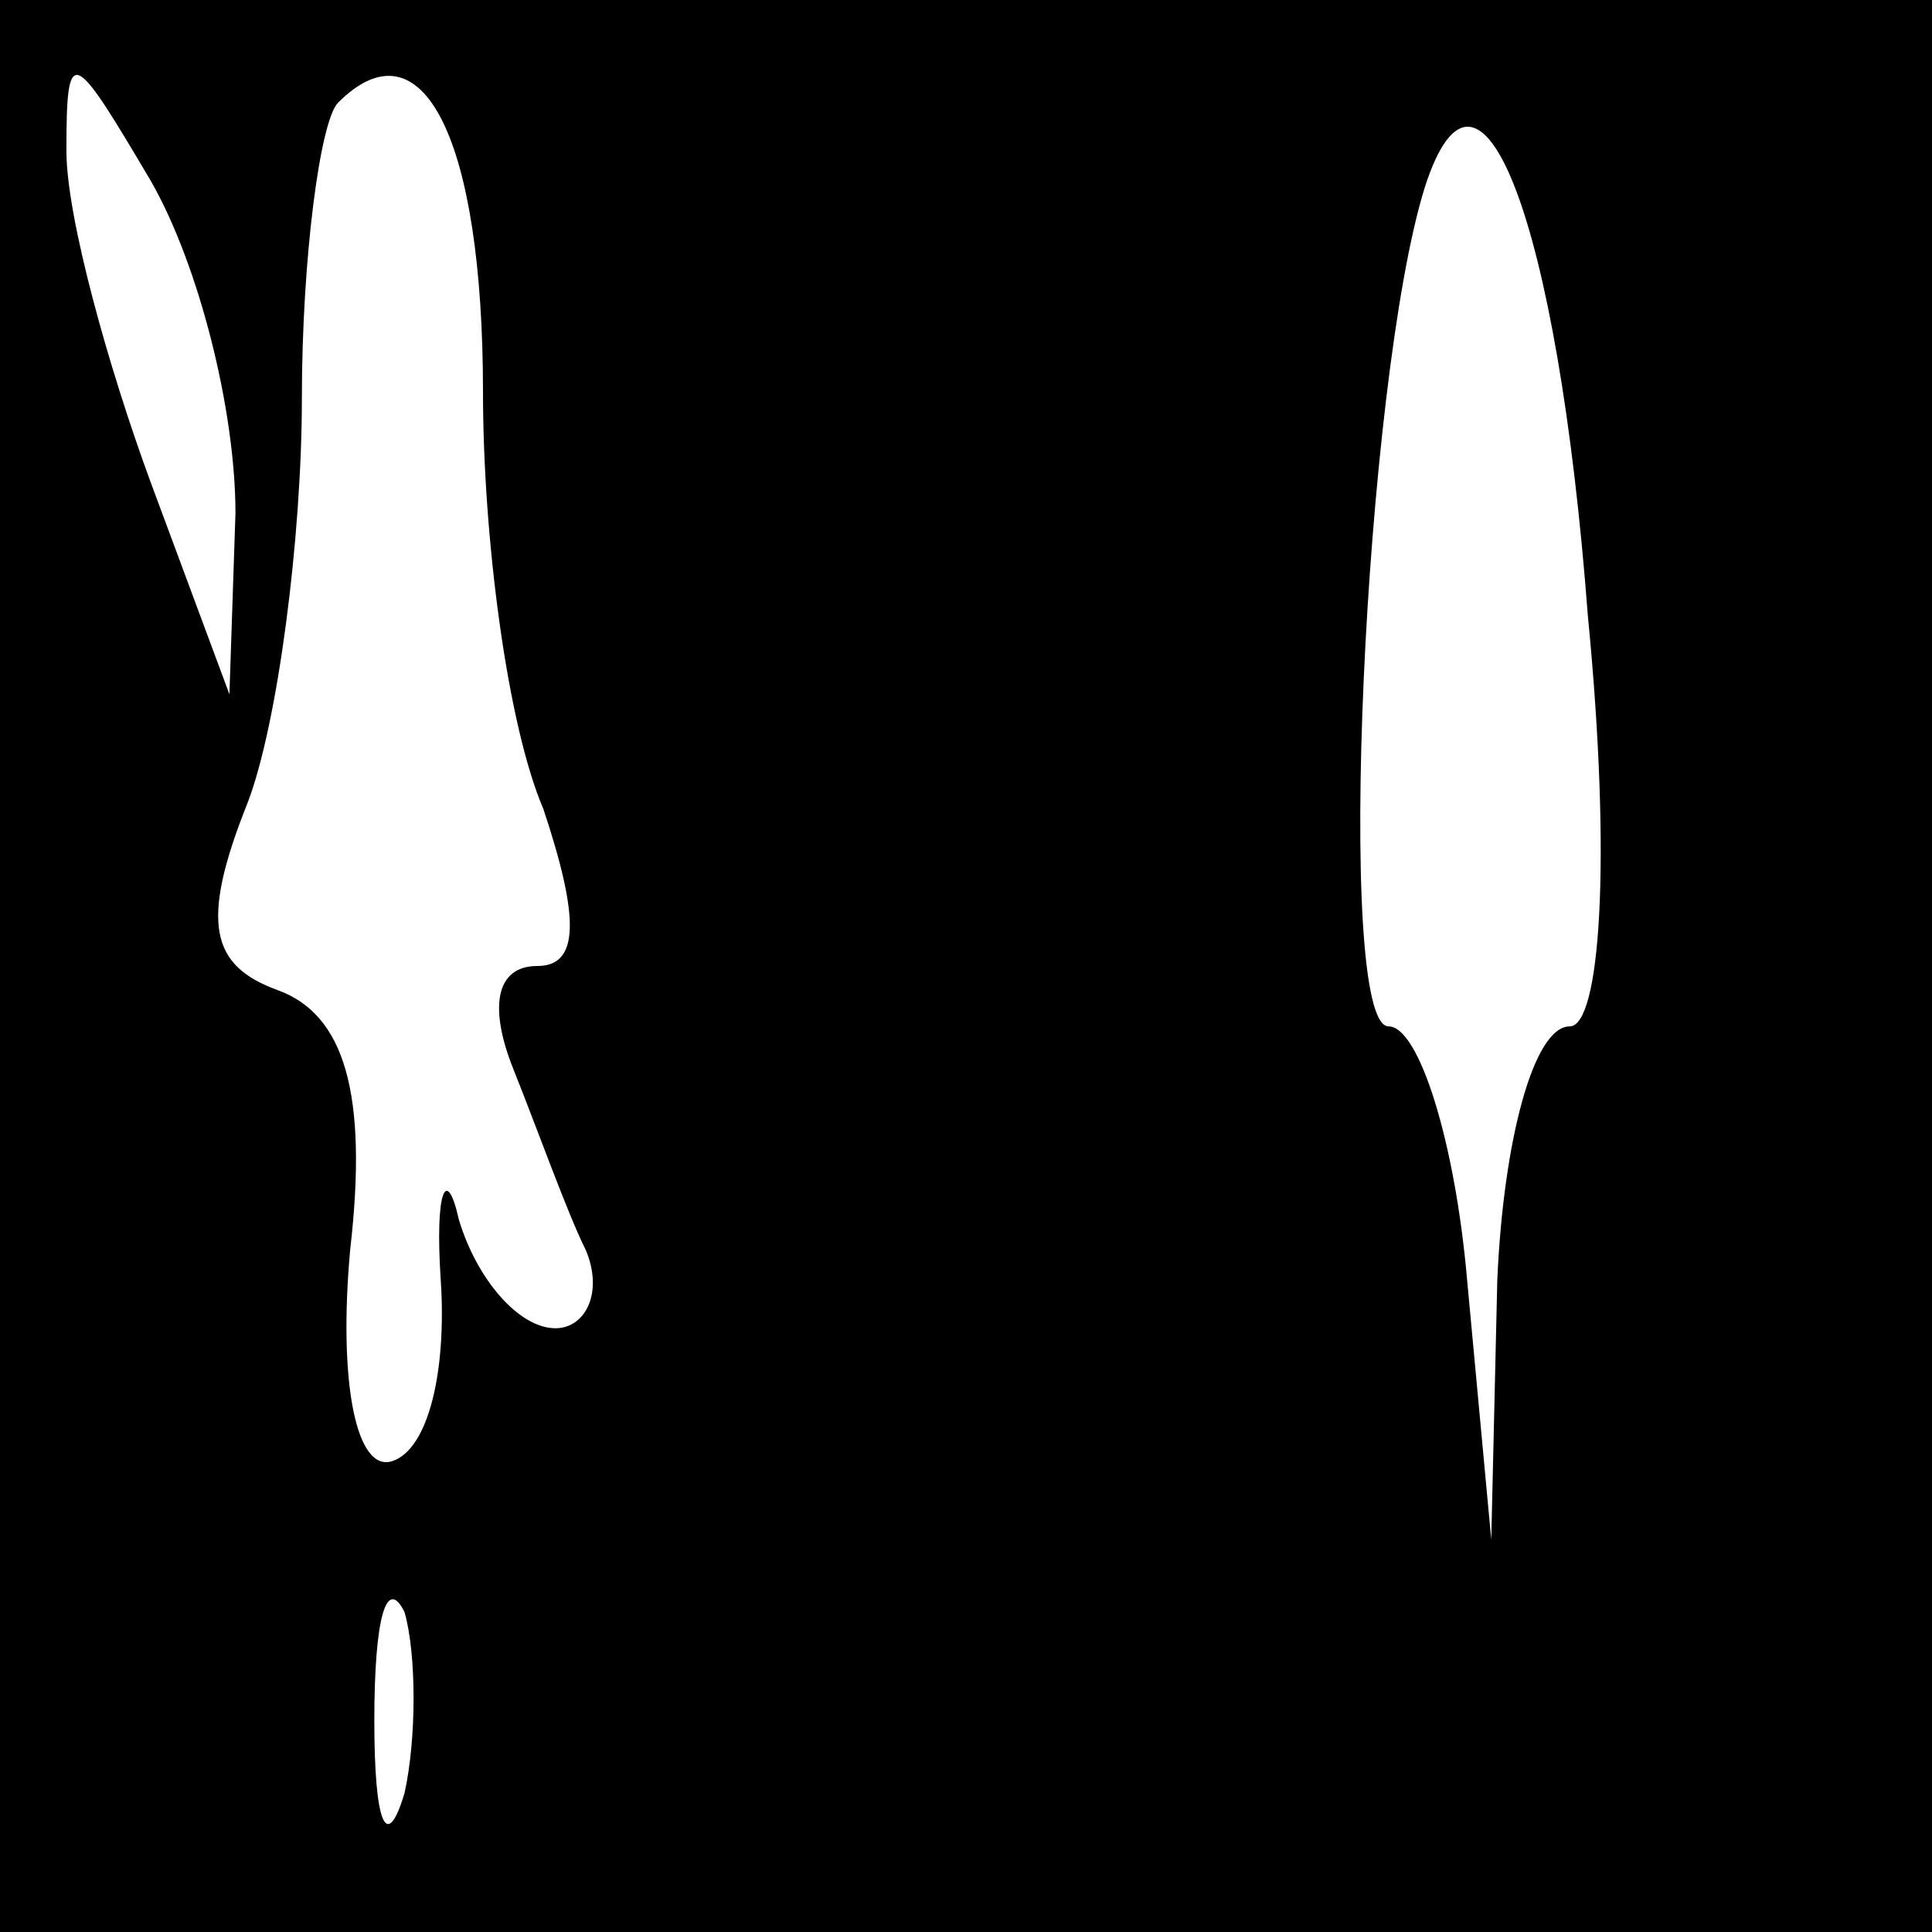 <?xml version="1.0" standalone="no"?>
<!DOCTYPE svg PUBLIC "-//W3C//DTD SVG 20010904//EN"
 "http://www.w3.org/TR/2001/REC-SVG-20010904/DTD/svg10.dtd">
<svg version="1.0" xmlns="http://www.w3.org/2000/svg"
 width="32pt" height="32pt" viewBox="0 0 32 32"
 preserveAspectRatio="xMidYMid meet">
<rect x="0" y="0" width="32" height="32" fill="#808080" stroke="none"/>
<g transform="translate(0,32) scale(0.1,-0.1)"
fill="#000000" stroke="none">
<path fill="#000000" stroke="none" d="M0 160 l0 -160 160 0 160 0 0 160 0
160 -160 0 -160 0 0 -160z"/>
<path fill="#ffffff" stroke="none" d="M39 235 l-1 -30 -13 35 c-7 19 -14 44
-14 55 0 18 1 17 14 -5 8 -14 14 -38 14 -55z"/>
<path fill="#ffffff" stroke="none" d="M80 255 c0 -24 4 -55 10 -69 6 -18 6
-26 -1 -26 -7 0 -8 -7 -4 -17 4 -10 9 -24 12 -30 3 -7 0 -13 -5 -13 -6 0 -13
8 -16 18 -2 9 -4 5 -3 -10 1 -15 -2 -28 -8 -30 -6 -2 -9 13 -7 35 3 26 -1 39
-12 43 -11 4 -13 11 -5 31 5 13 9 44 9 67 0 23 3 46 6 49 14 14 24 -6 24 -48z"/>
<path fill="#ffffff" stroke="none" d="M263 218 c4 -41 2 -68 -3 -68 -6 0 -11
-19 -12 -42 l-1 -43 -4 43 c-2 23 -8 42 -13 42 -9 0 -4 107 6 139 9 28 22 -5
27 -71z"/>
<path fill="#ffffff" stroke="none" d="M67 23 c-3 -10 -5 -5 -5 12 0 17 2 24
5 18 2 -7 2 -21 0 -30z"/>
</g>
</svg>
